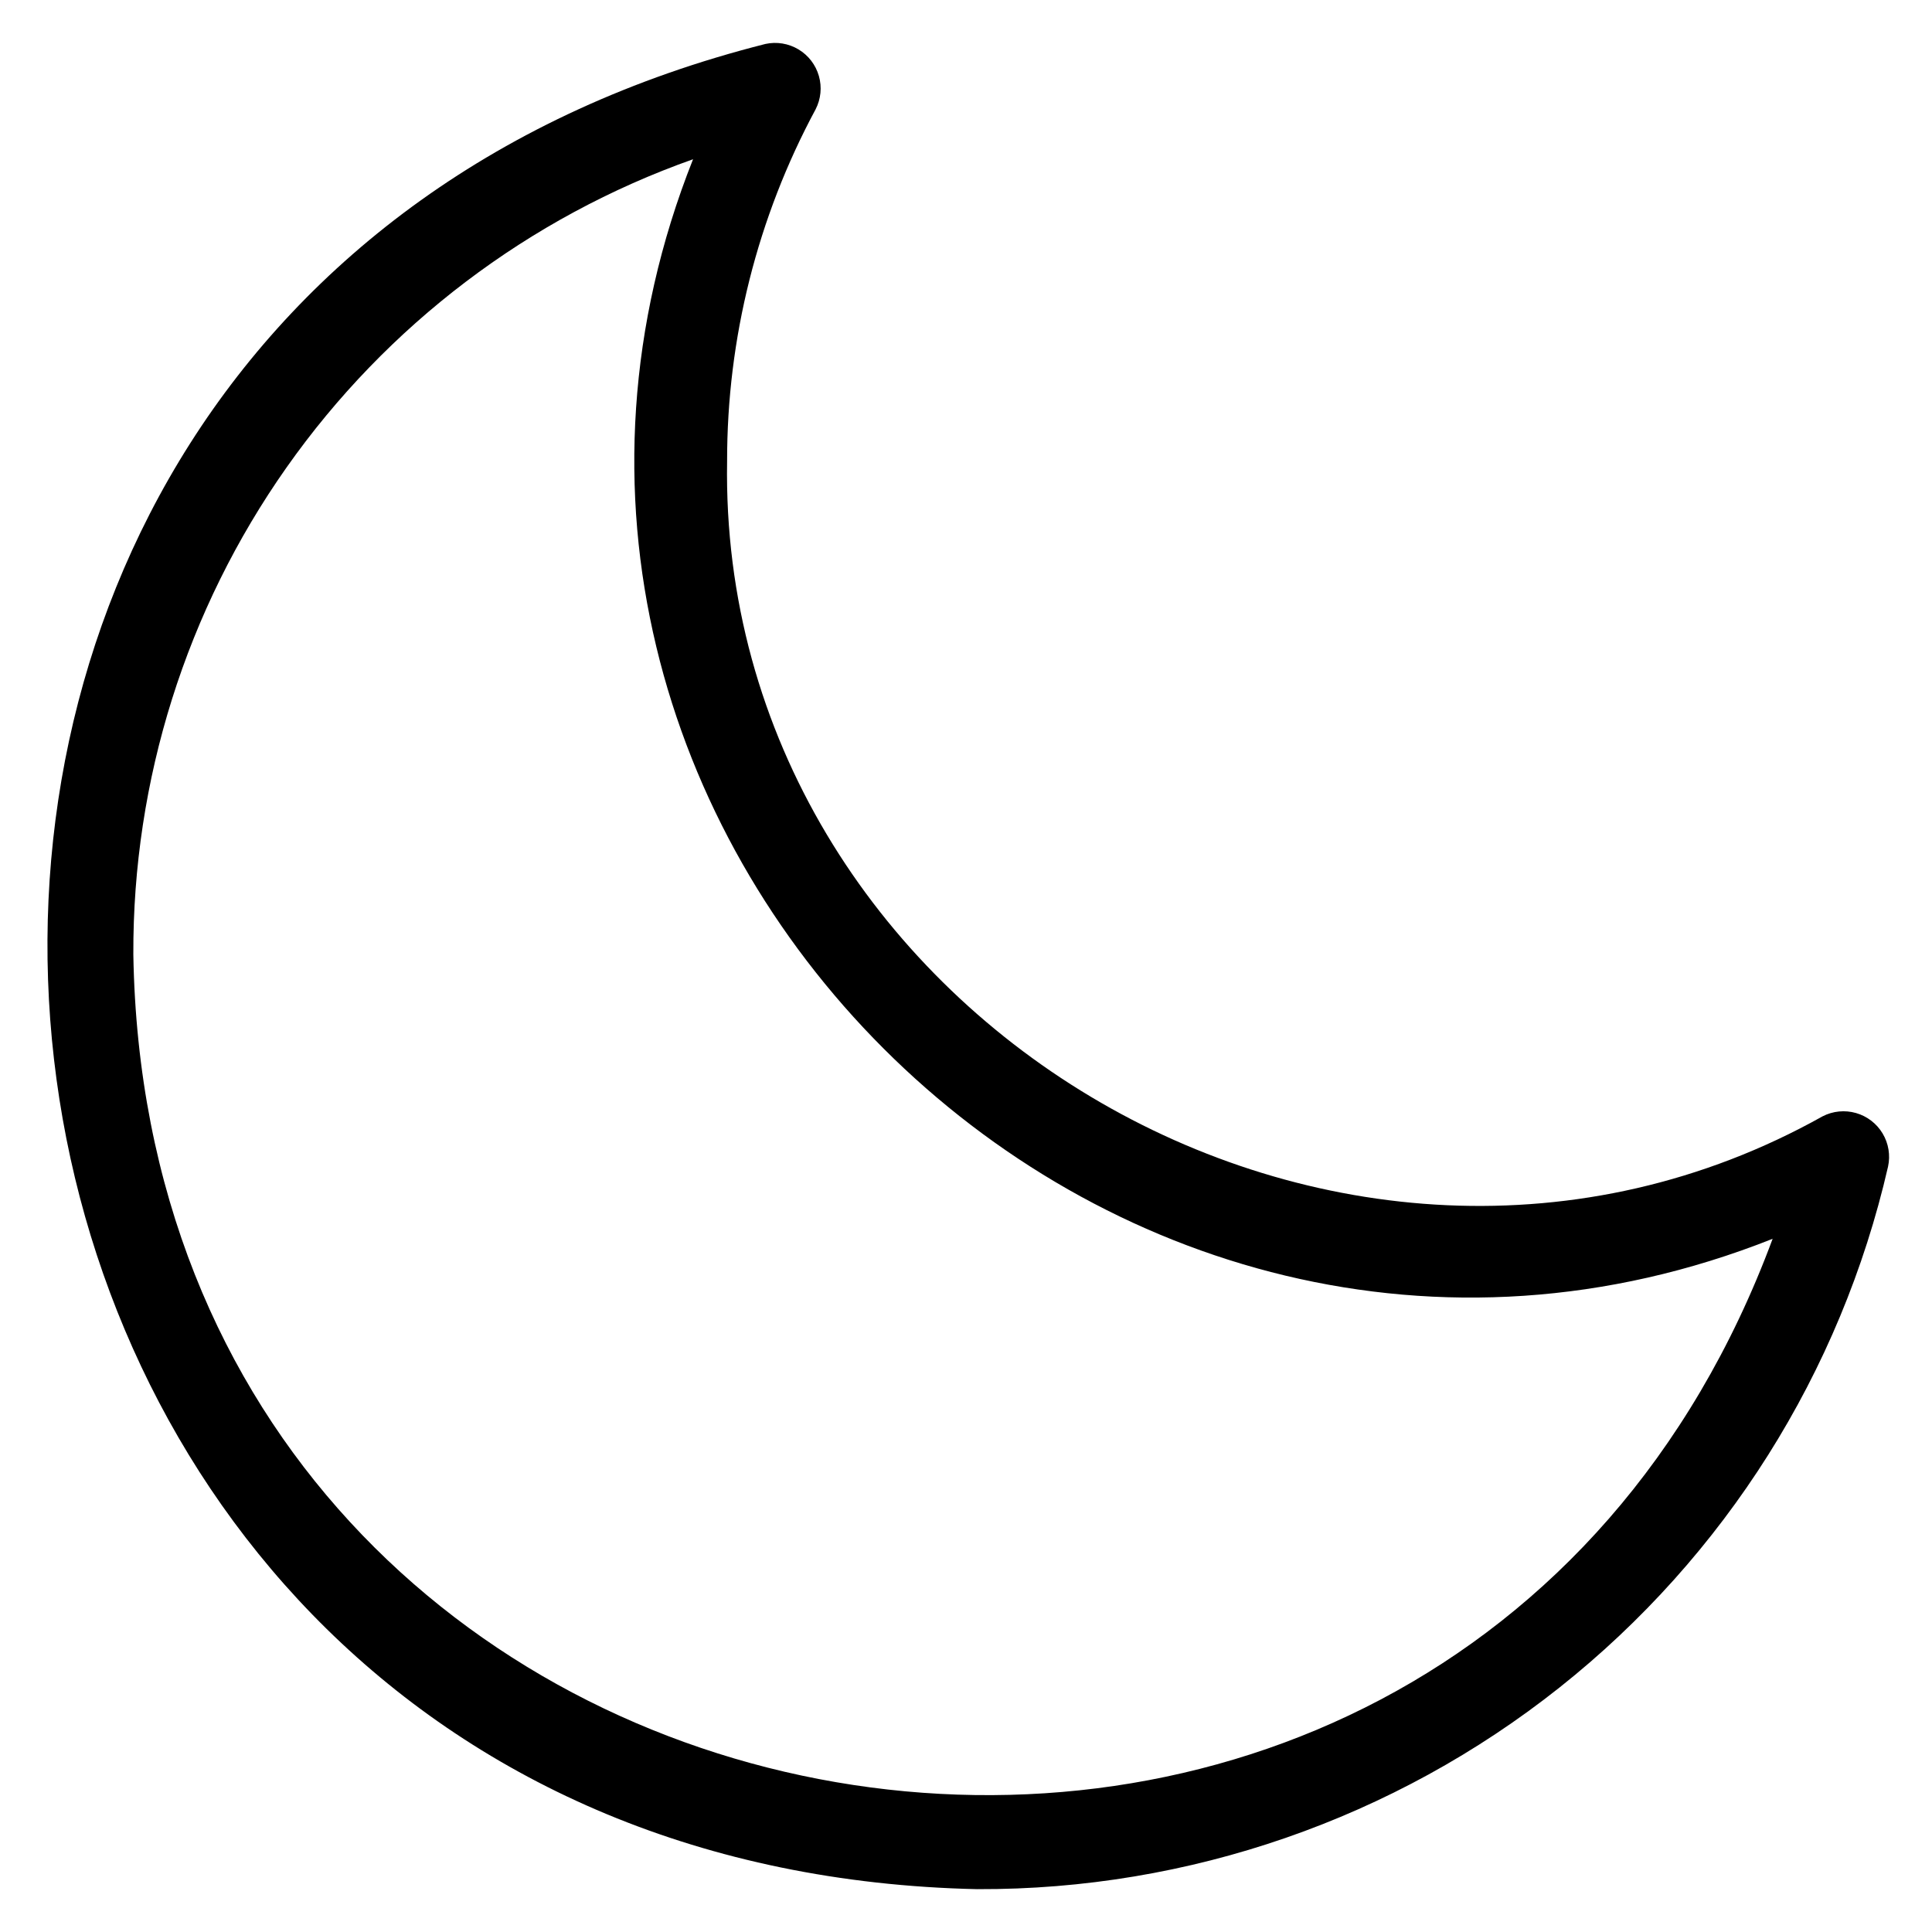 <?xml version="1.0" encoding="UTF-8"?>
<svg width="1200pt" height="1200pt" version="1.1" viewBox="0 0 1200 1200" xmlns="http://www.w3.org/2000/svg">
 <path d="m607.18 1173.4c-687.16-14.844-798.59-977.36-131.77-1146.1 7.027-1.523 14.371-0.316 20.539 3.379 6.172 3.695 10.703 9.602 12.676 16.516 1.977 6.914 1.246 14.324-2.043 20.719-36.16 67.18-55.051 142.3-54.965 218.59-5.723 342.74 381.33 574.2 680.46 406.85 6.402-3.285 13.812-4.008 20.73-2.031 6.918 1.98 12.82 6.516 16.516 12.688 3.695 6.176 4.906 13.523 3.383 20.555-29.32 127.89-101.28 242.01-204.06 323.57-102.78 81.57-230.25 125.74-361.46 125.25zm-176.68-1074.5c-102.01 36.102-190.27 103.03-252.57 191.52-62.293 88.484-95.531 194.14-95.113 302.36 9.621 587.53 814.88 724.68 1018.2 176.66-414.34 164.48-834.96-256.34-670.55-670.53z"/>
</svg>
